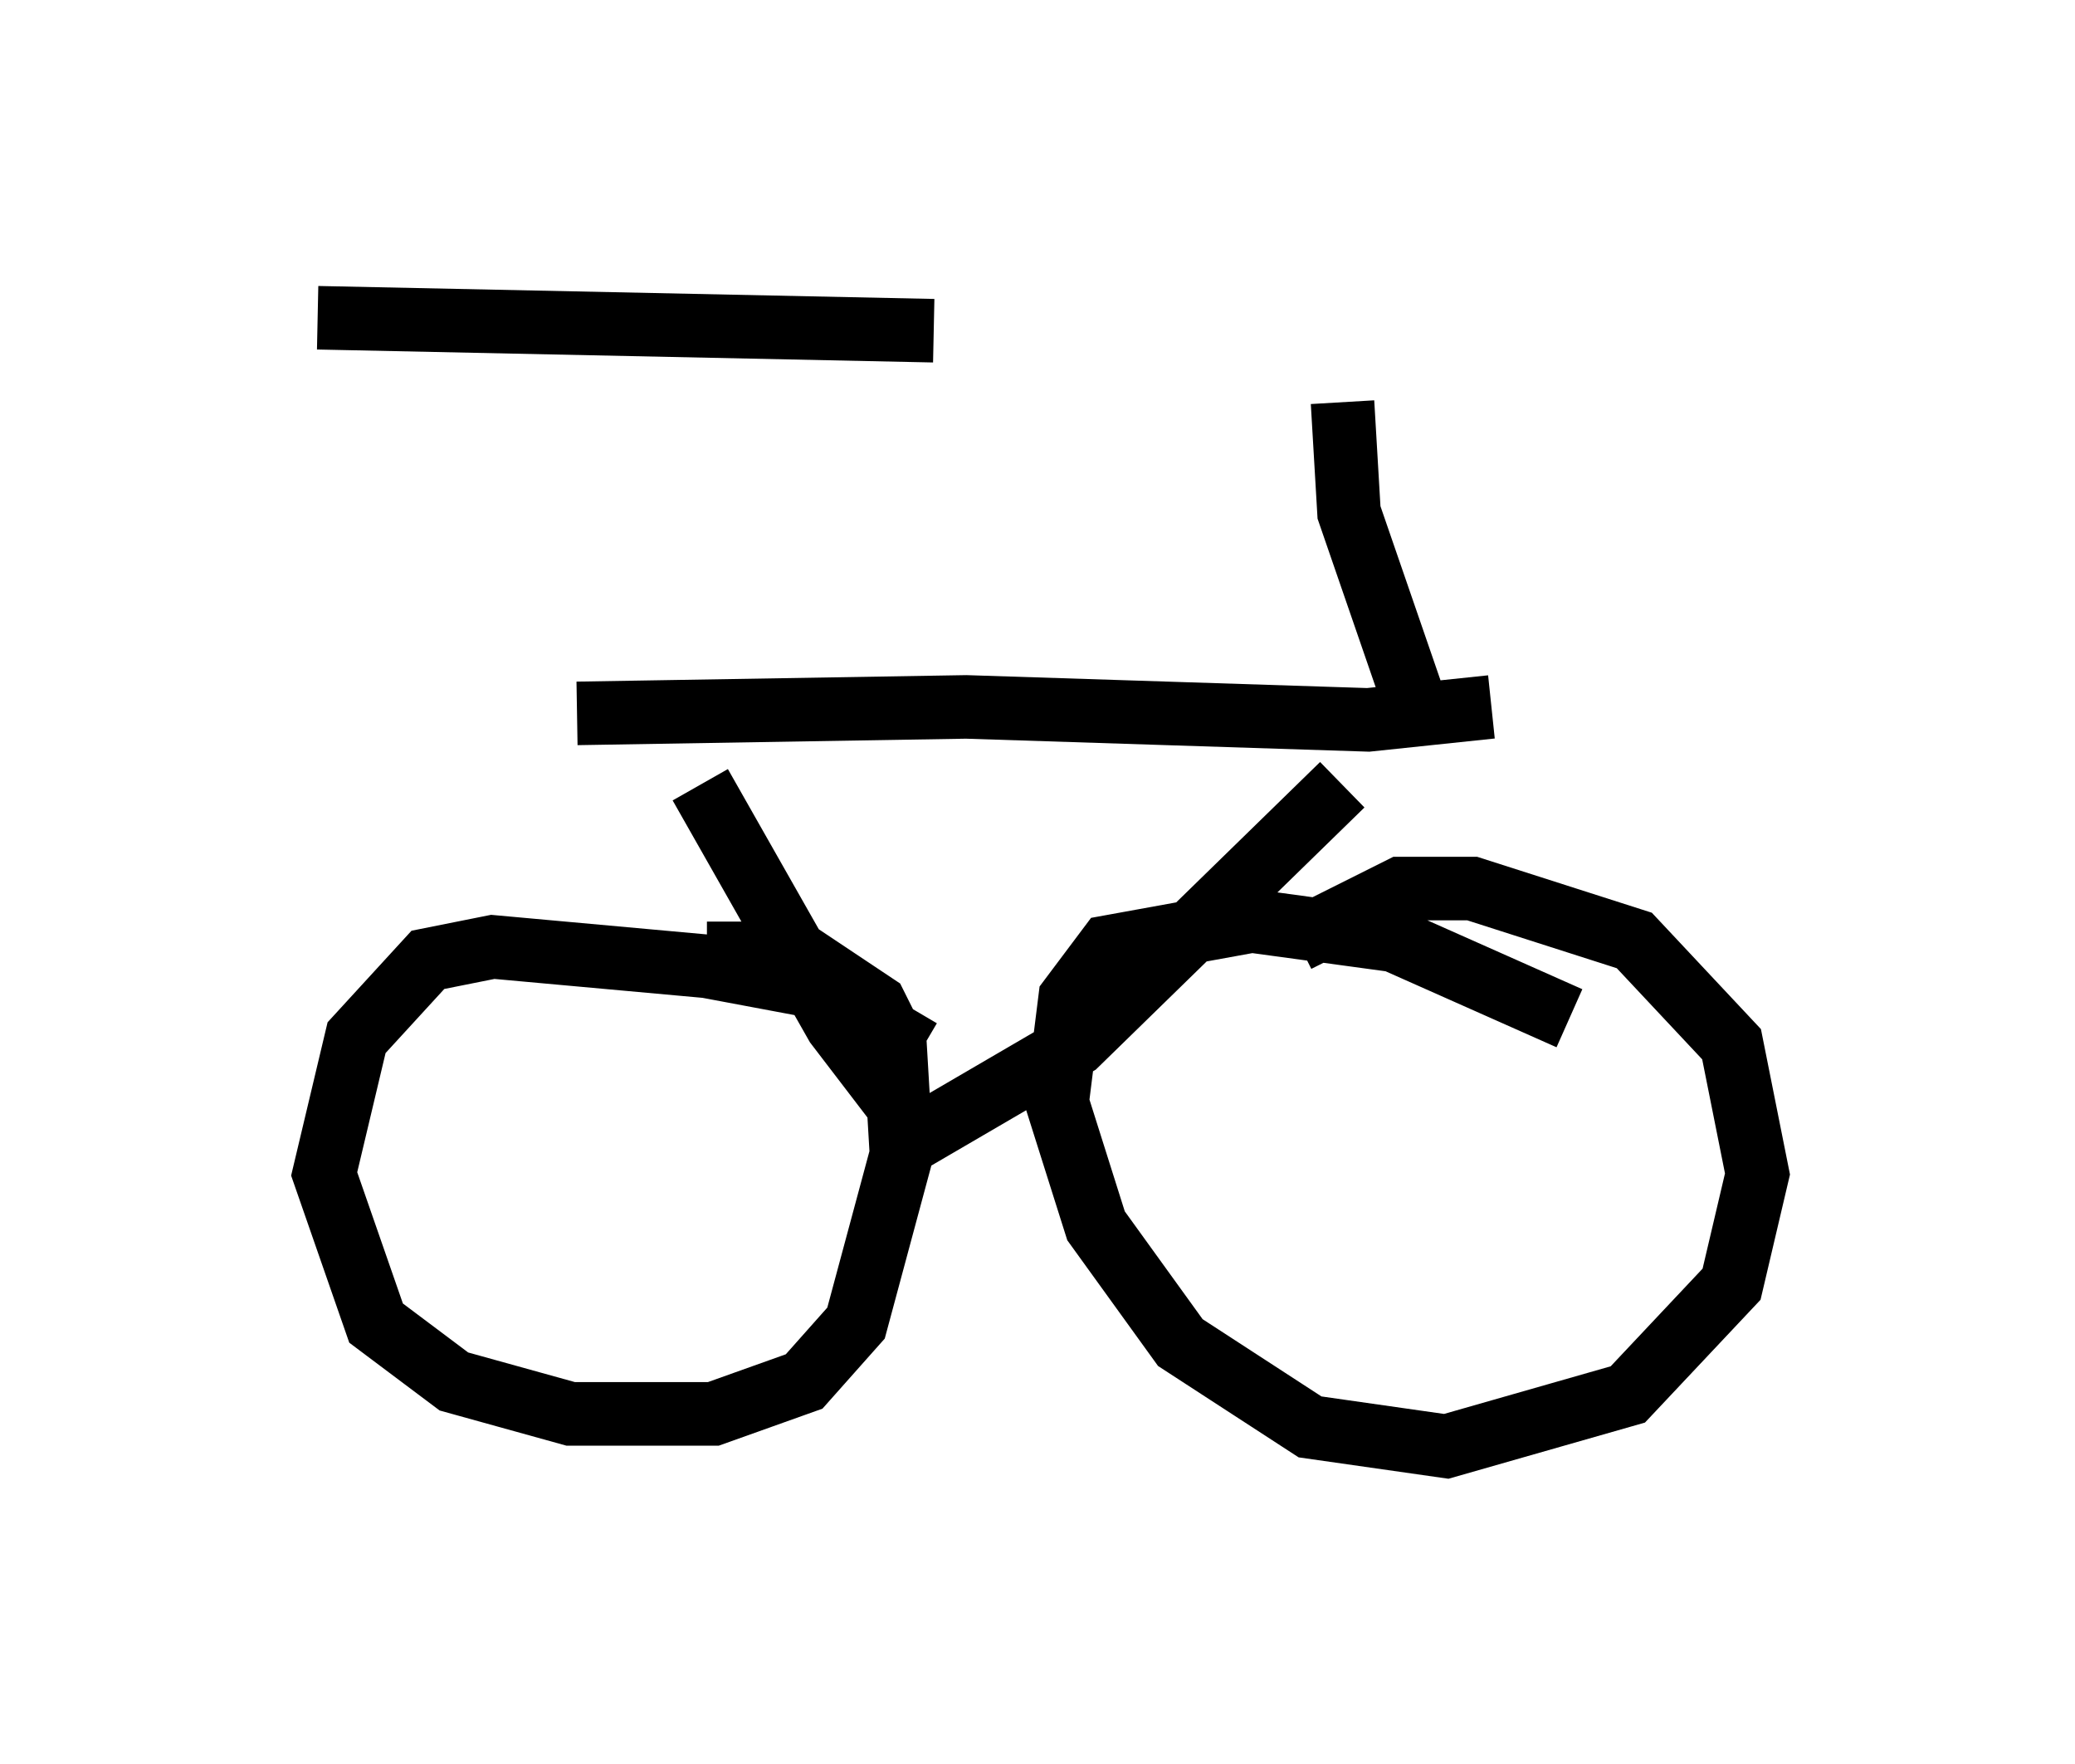 <?xml version="1.0" encoding="utf-8" ?>
<svg baseProfile="full" height="27.763" version="1.1" width="32.663" xmlns="http://www.w3.org/2000/svg" xmlns:ev="http://www.w3.org/2001/xml-events" xmlns:xlink="http://www.w3.org/1999/xlink"><defs /><rect fill="white" height="27.763" width="32.663" x="0" y="0" /><path d="M9.9, 6.021 m-0.51, 4.39 m-4.39, -5.41 l9.698, 0.204 m-5.615, 6.023 l6.125, -0.102 6.329, 0.204 l1.94, -0.204 m-12.454, 1.225 l2.144, 3.777 1.327, 1.735 l2.45, -1.429 4.185, -4.083 m-6.635, 4.185 l-1.735, -1.021 -1.633, -0.306 l-3.369, -0.306 -1.021, 0.204 l-1.123, 1.225 -0.51, 2.144 l0.817, 2.348 1.225, 0.919 l1.838, 0.51 2.246, 0.0 l1.429, -0.51 0.817, -0.919 l0.715, -2.654 -0.102, -1.735 l-0.306, -0.613 -1.225, -0.817 l-1.429, 0.0 m13.577, 1.021 l-2.756, -1.225 -2.246, -0.306 l-2.246, 0.408 -0.613, 0.817 l-0.204, 1.633 0.613, 1.94 l1.327, 1.838 2.042, 1.327 l2.144, 0.306 2.858, -0.817 l1.633, -1.735 0.408, -1.735 l-0.408, -2.042 -1.531, -1.633 l-2.552, -0.817 -1.123, 0.0 l-1.633, 0.817 m1.838, -3.777 l-1.021, -2.96 -0.102, -1.735 " fill="none" stroke="black" stroke-width="1" /></svg>